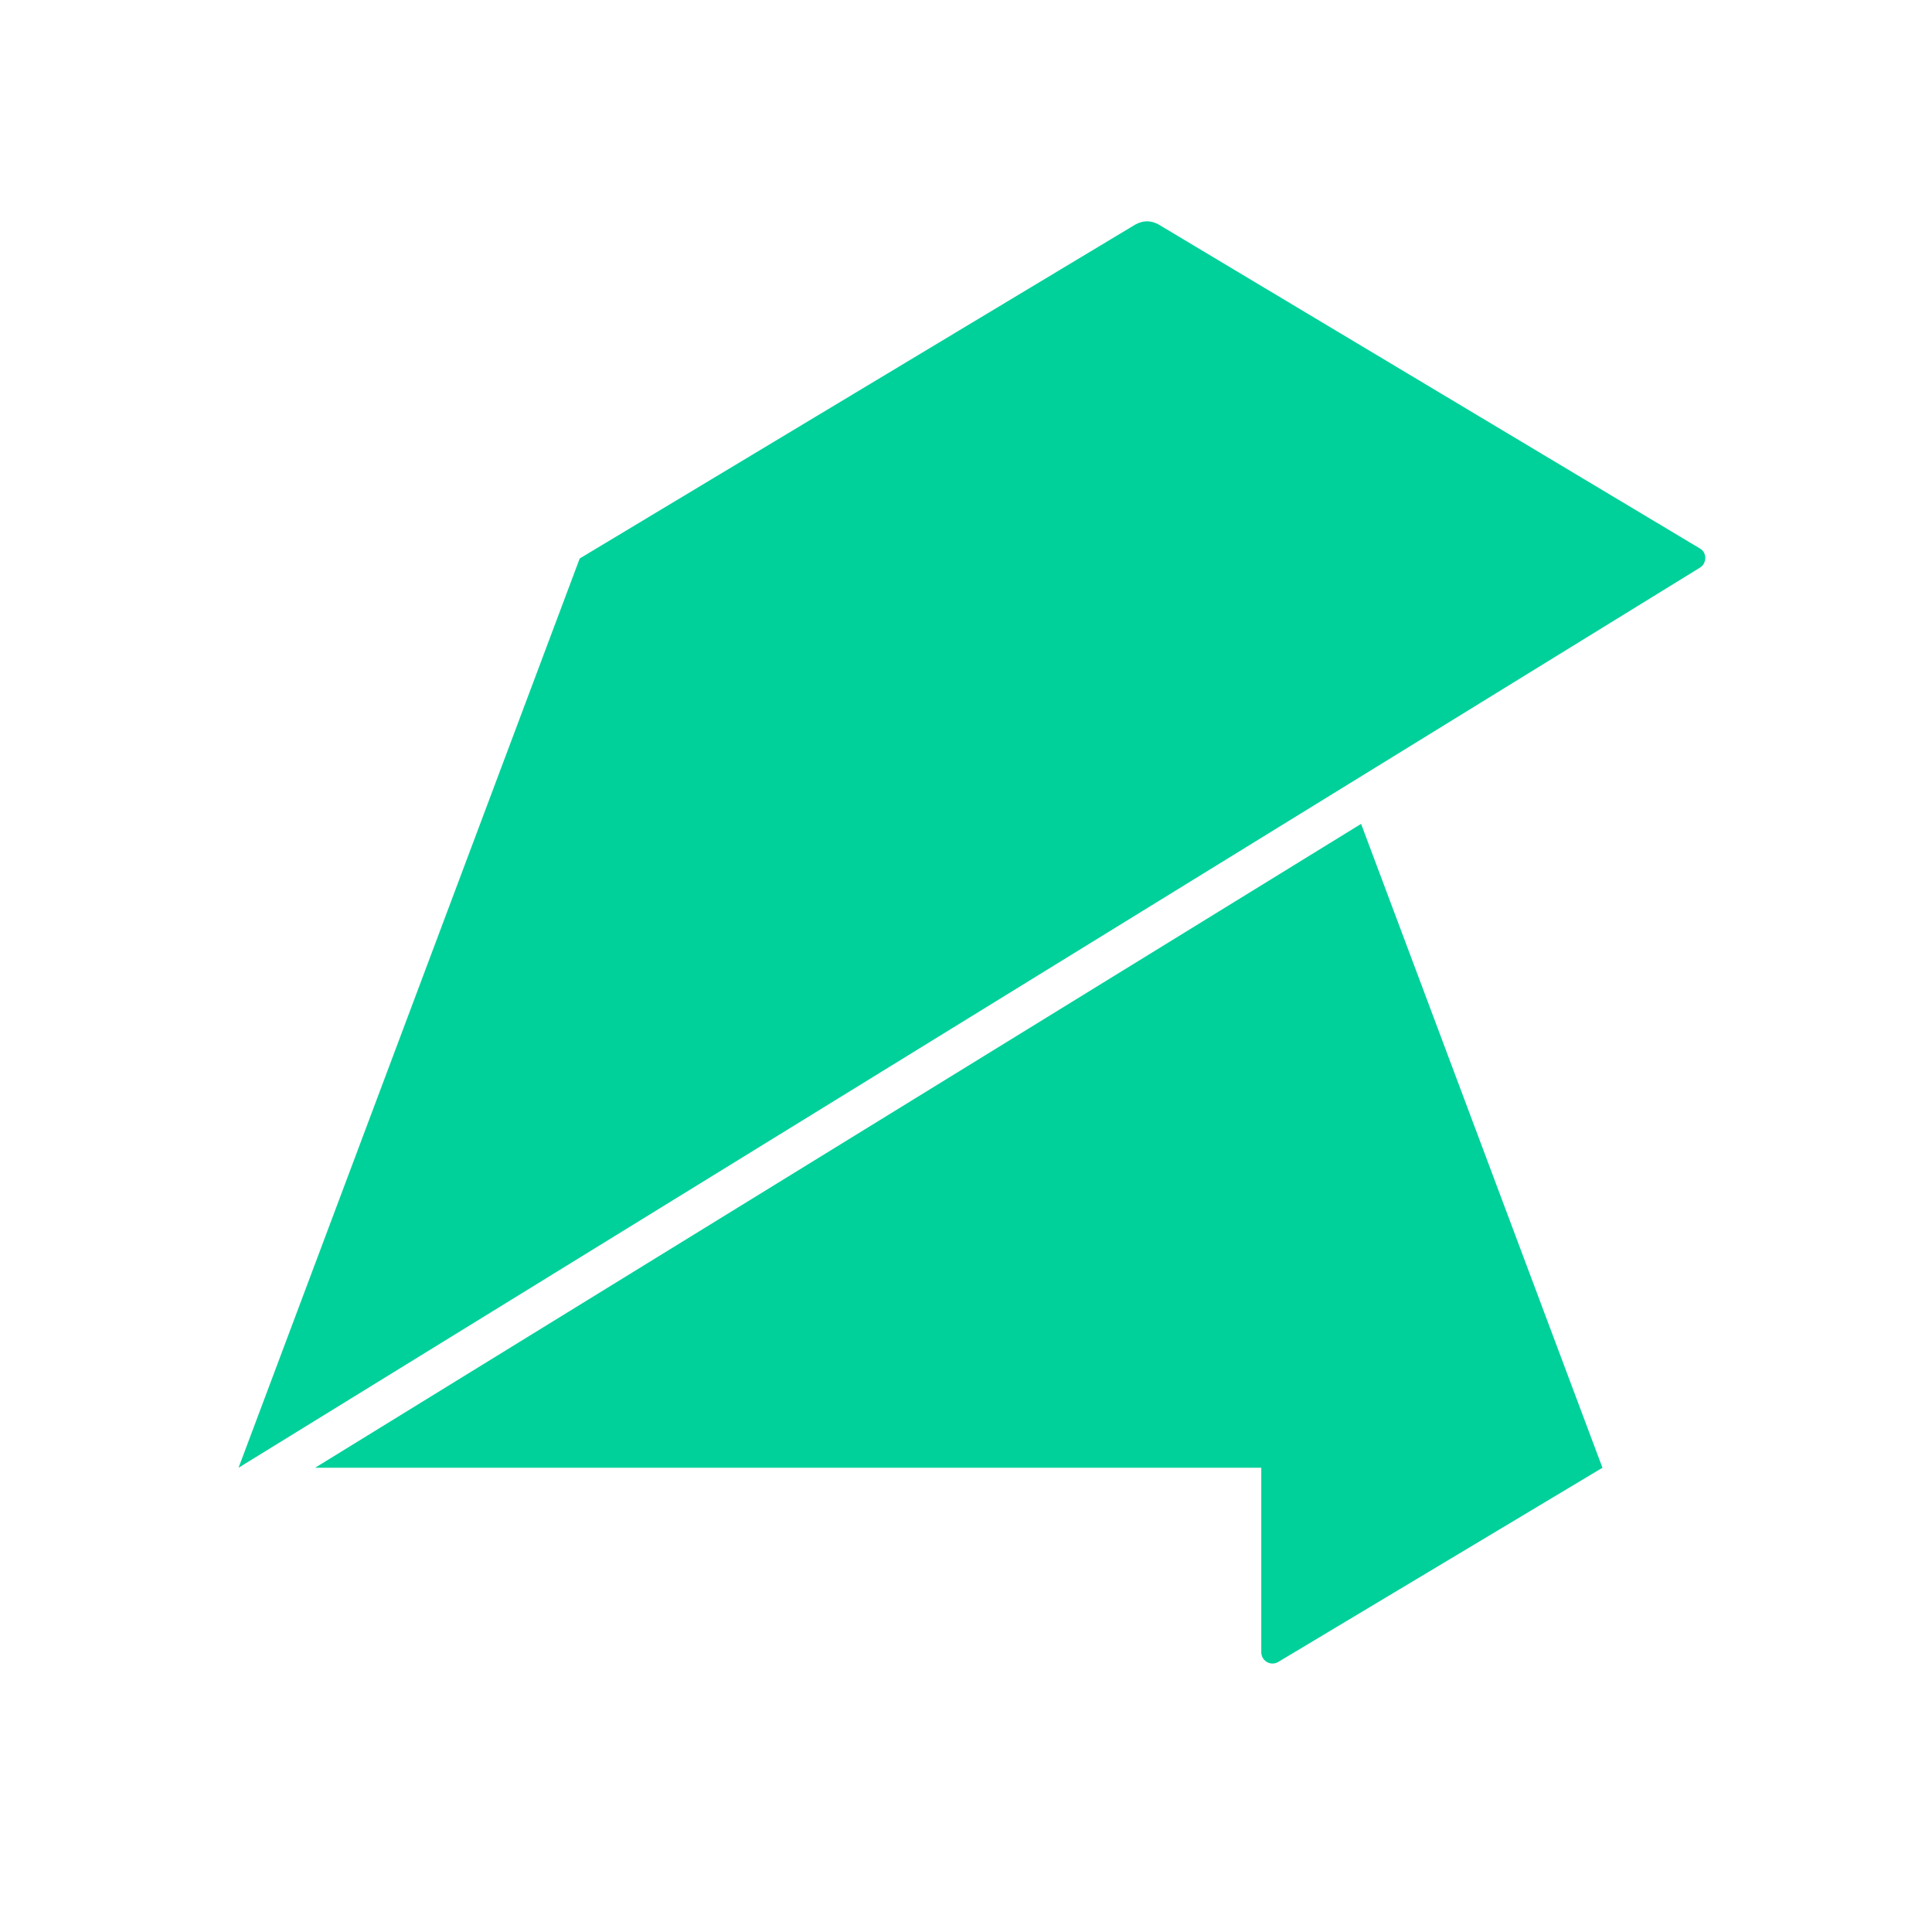 <svg baseProfile="basic" id="Слой_1" xmlns="http://www.w3.org/2000/svg" viewBox="0 0 481.9 481.9"><style>.st1{fill:#00d19a}</style><path class="st1" d="M399.7 366.1l-60.2-160.6L78.6 366.1h236v46c0 2.2 2.4 3.6 4.3 2.4l80.8-48.4zm-340.2 0L424 141.6c1.8-1.1 1.8-3.8 0-4.8L289 56c-.9-.5-1.9-.8-2.9-.8s-2 .3-2.9.8l-138.6 83.3-85.1 226.8z"/></svg>